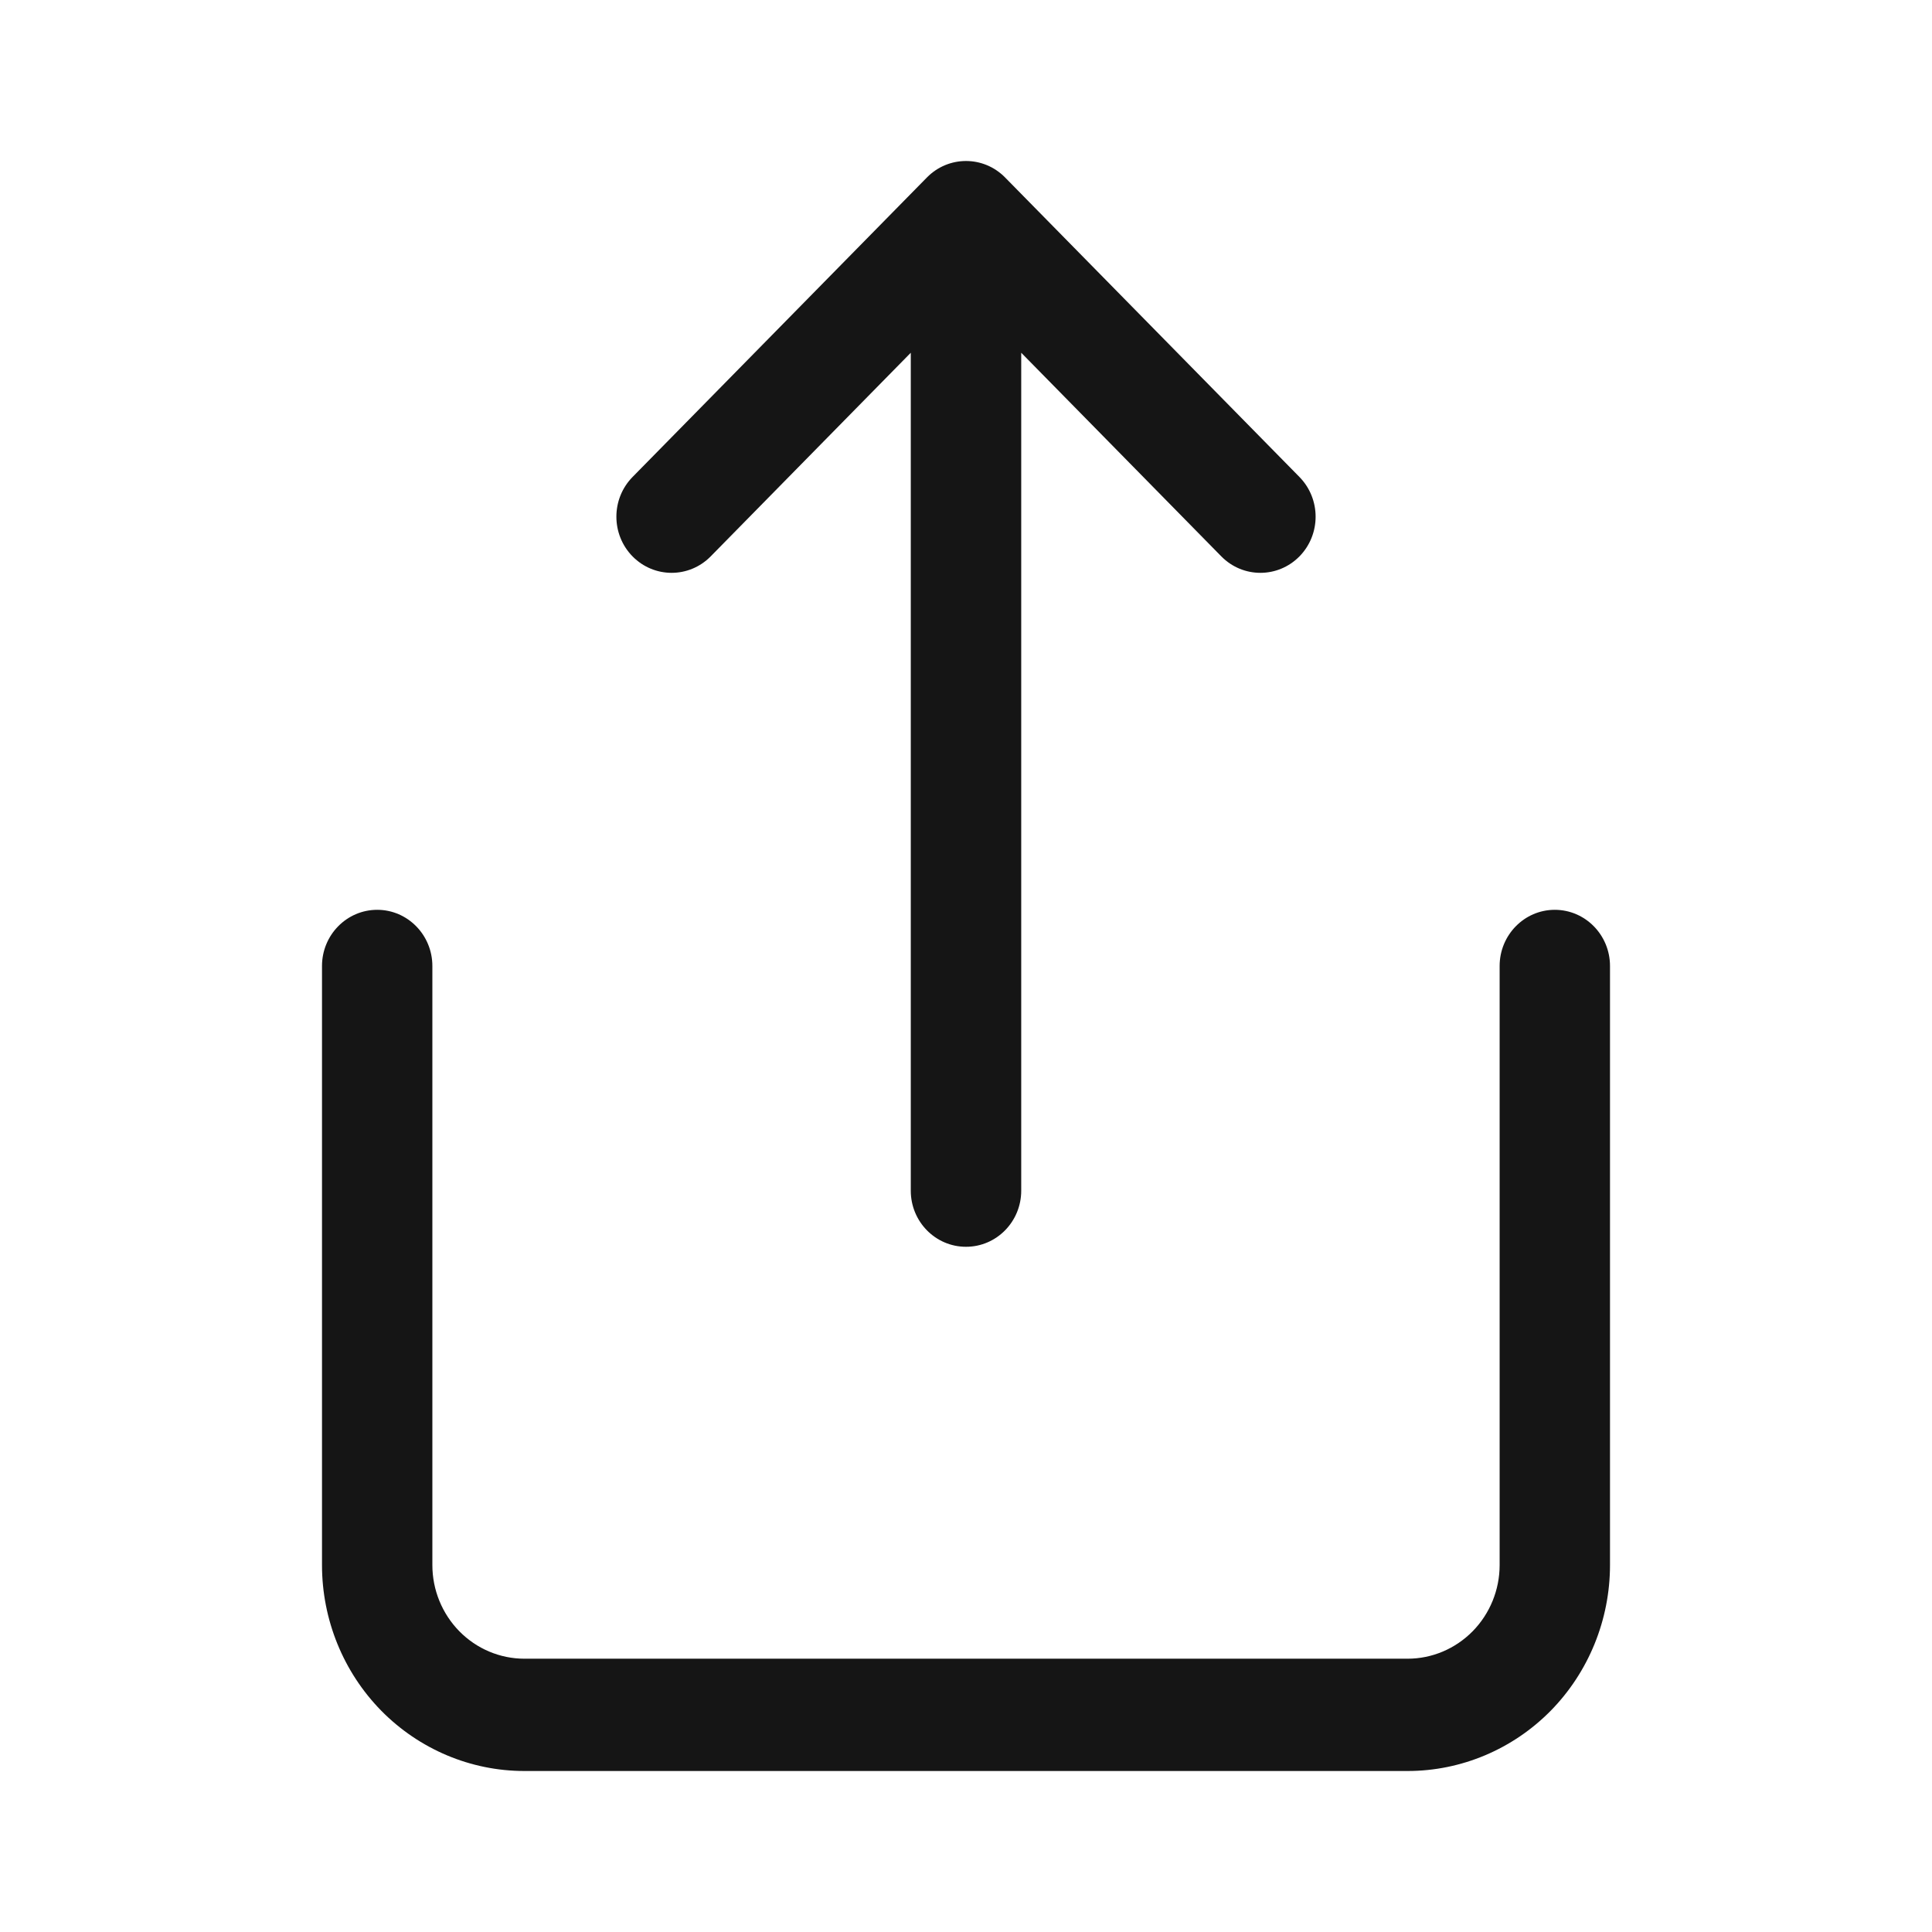 <svg width="24" height="24" viewBox="0 0 24 24" fill="none" xmlns="http://www.w3.org/2000/svg">
<path fill-rule="evenodd" clip-rule="evenodd" d="M11.515 2.204C11.783 1.932 12.217 1.932 12.485 2.204L16.142 5.925C16.41 6.198 16.41 6.639 16.142 6.912C15.874 7.184 15.44 7.184 15.172 6.912L12.686 4.382V14.791C12.686 15.176 12.379 15.488 12 15.488C11.621 15.488 11.314 15.176 11.314 14.791V4.382L8.828 6.912C8.56 7.184 8.126 7.184 7.858 6.912C7.59 6.639 7.59 6.198 7.858 5.925L11.515 2.204ZM4.686 11.302C5.064 11.302 5.371 11.615 5.371 12V19.442C5.371 19.75 5.492 20.046 5.706 20.264C5.92 20.482 6.211 20.605 6.514 20.605H17.486C17.789 20.605 18.079 20.482 18.294 20.264C18.508 20.046 18.629 19.75 18.629 19.442V12C18.629 11.615 18.936 11.302 19.314 11.302C19.693 11.302 20 11.615 20 12V19.442C20 20.12 19.735 20.771 19.264 21.251C18.792 21.73 18.152 22 17.486 22H6.514C5.847 22 5.208 21.73 4.736 21.251C4.265 20.771 4 20.12 4 19.442V12C4 11.615 4.307 11.302 4.686 11.302Z" fill="#151515"/>
</svg>
